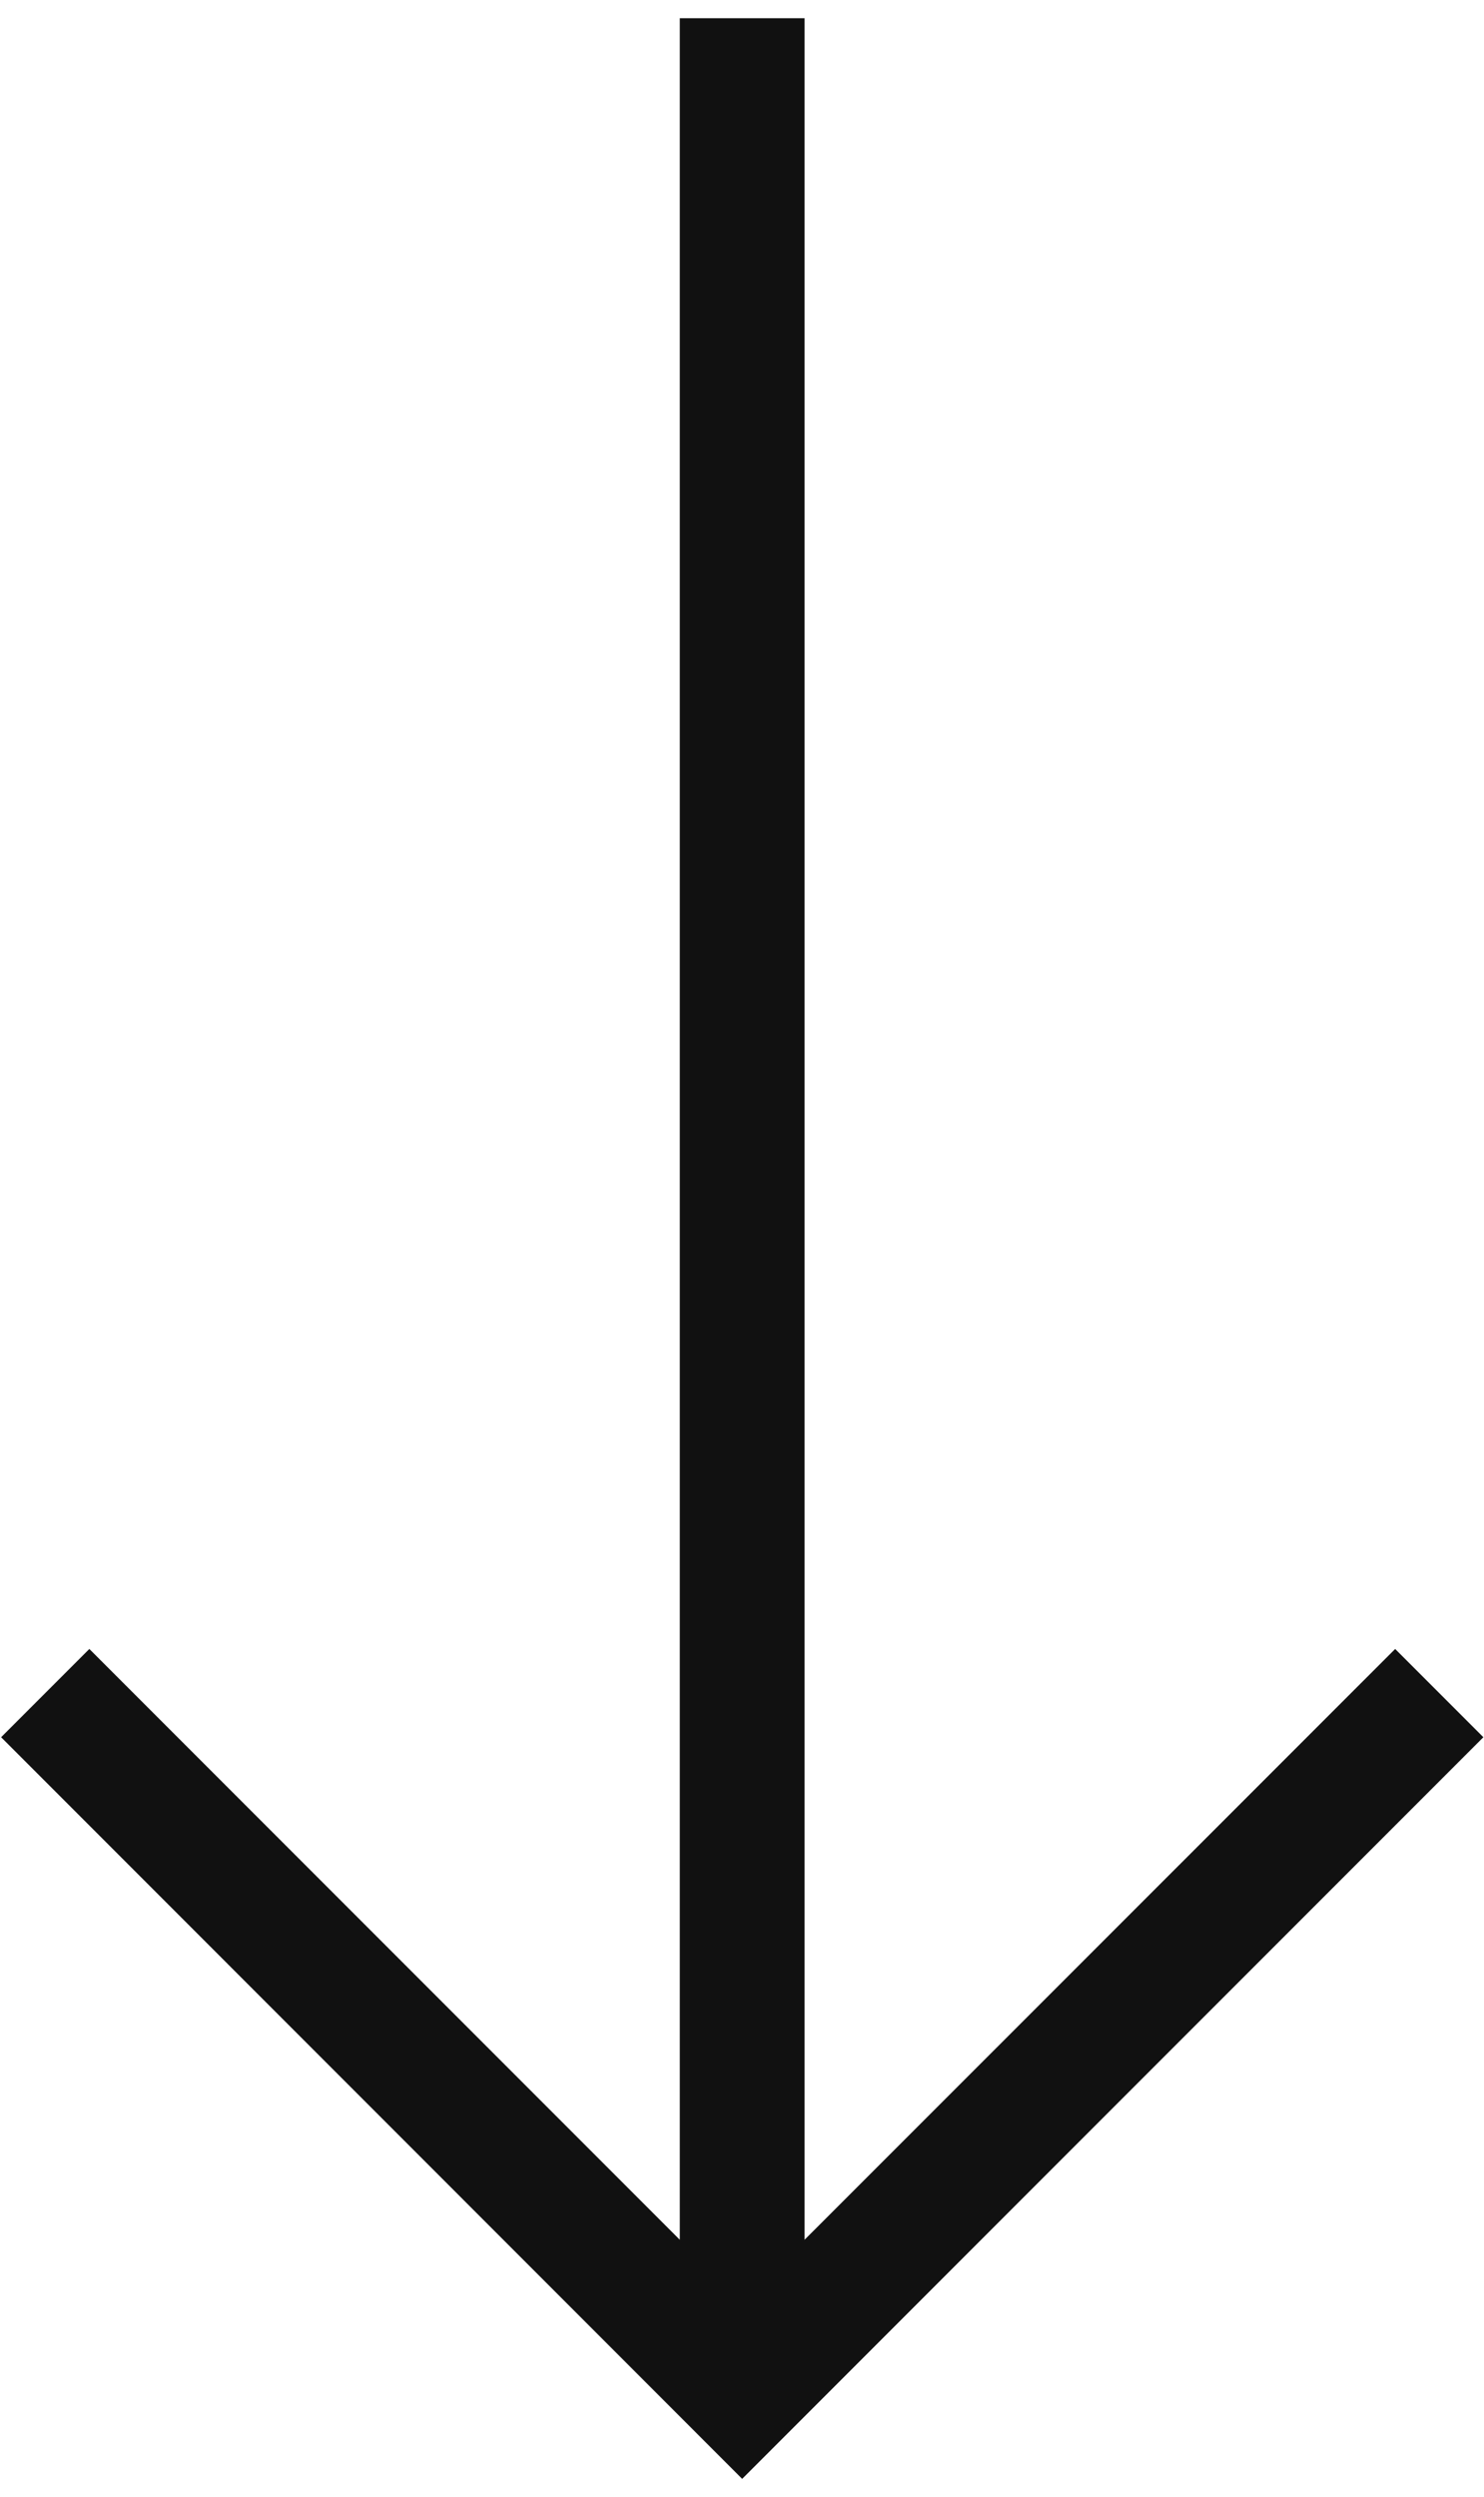 <svg xmlns="http://www.w3.org/2000/svg" viewBox="0 0 11.893 20"><defs><style>.cls-1{fill:#111}</style></defs><title>arrow-big-down_1</title><g id="Schrift"><polygon points=".009 13.914 5.948 19.854 11.888 13.914 11.181 13.207 6.448 17.939 6.448 .146 5.448 .146 5.448 17.939 .716 13.207 .009 13.914" class="cls-1"/></g></svg>
